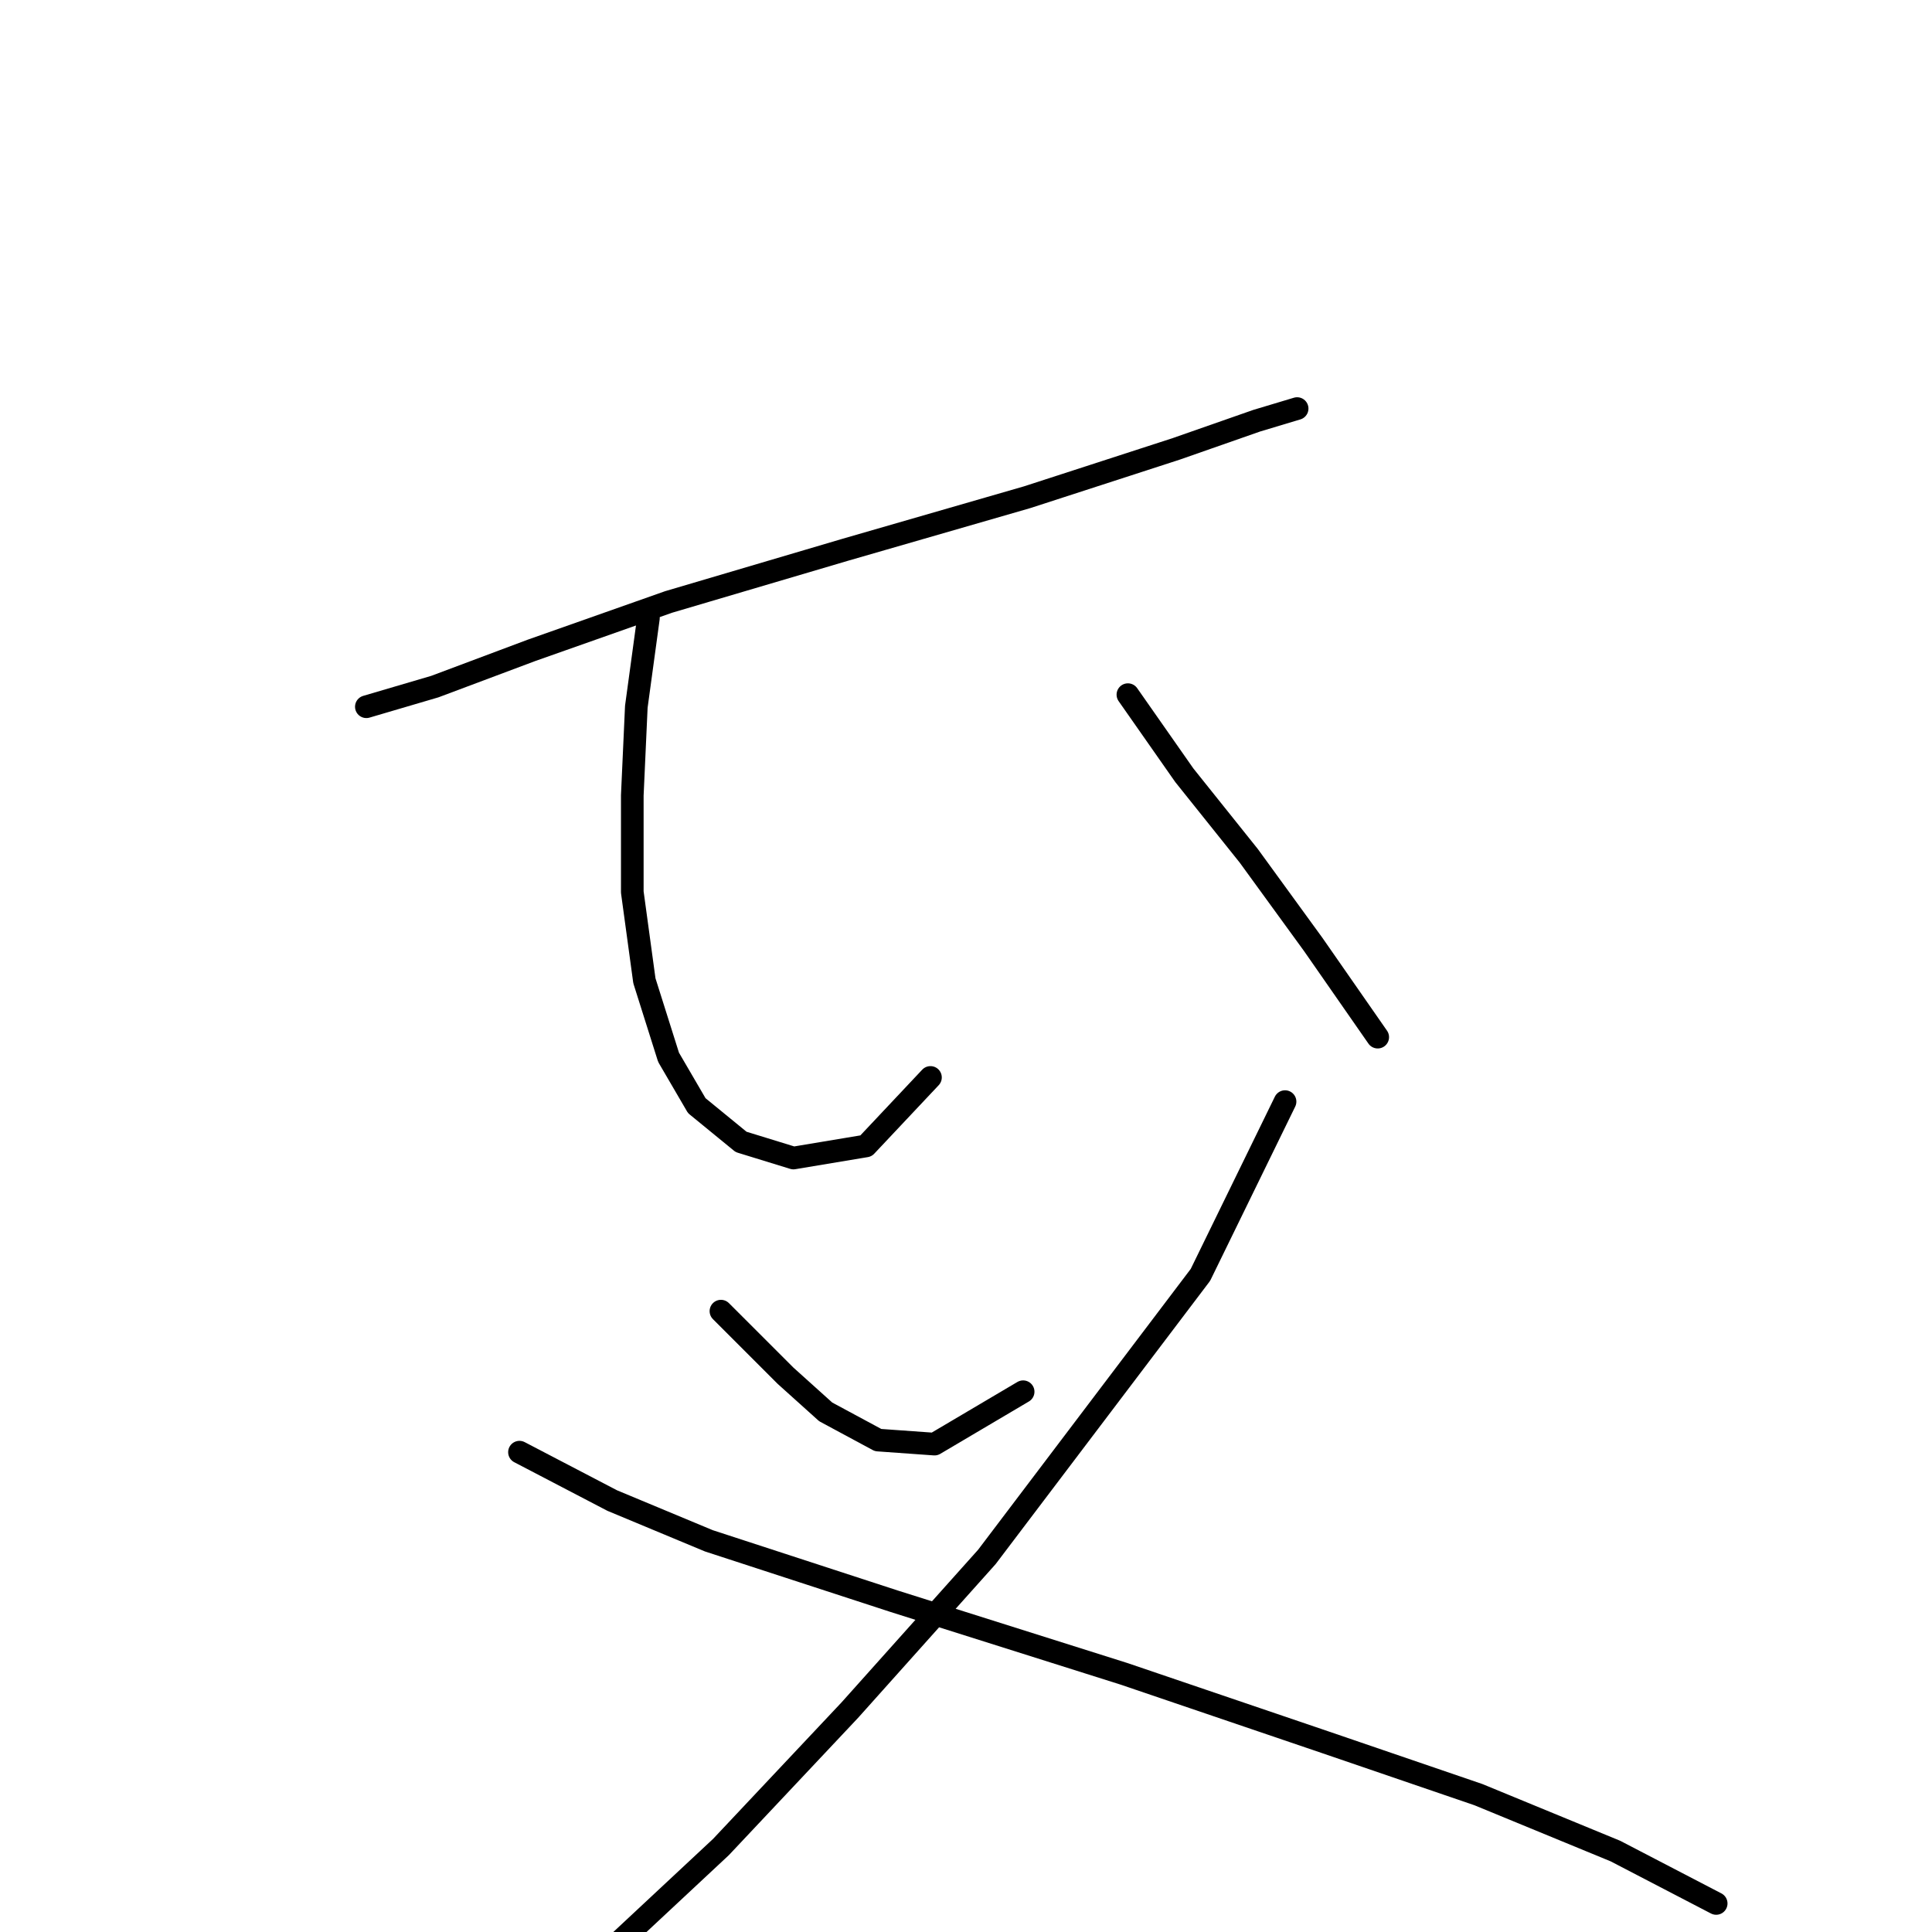 <?xml version="1.0" standalone="no"?>
    <svg width="256" height="256" xmlns="http://www.w3.org/2000/svg" version="1.1">
    <polyline stroke="black" stroke-width="3" stroke-linecap="round" fill="transparent" stroke-linejoin="round" points="48.544 93.647 57.621 90.977 70.434 86.172 88.587 79.765 112.079 72.825 136.105 65.884 155.86 59.477 166.538 55.74 171.877 54.138 171.877 54.138 " />
        <polyline stroke="black" stroke-width="3" stroke-linecap="round" fill="transparent" stroke-linejoin="round" points="85.918 81.901 84.316 93.647 83.782 105.393 83.782 118.207 85.384 129.953 88.587 140.097 92.325 146.504 98.198 151.309 105.138 153.445 114.749 151.843 123.291 142.766 123.291 142.766 " />
        <polyline stroke="black" stroke-width="3" stroke-linecap="round" fill="transparent" stroke-linejoin="round" points="149.453 92.045 156.927 102.723 165.47 113.402 174.012 125.148 182.555 137.427 182.555 137.427 " />
        <polyline stroke="black" stroke-width="3" stroke-linecap="round" fill="transparent" stroke-linejoin="round" points="95.528 173.733 104.071 182.276 109.41 187.081 116.35 190.818 123.825 191.352 135.571 184.411 135.571 184.411 " />
        <polyline stroke="black" stroke-width="3" stroke-linecap="round" fill="transparent" stroke-linejoin="round" points="170.275 145.97 159.063 168.928 130.766 206.301 112.613 226.59 95.528 244.743 79.511 259.692 69.9 267.701 69.9 267.701 " />
        <polyline stroke="black" stroke-width="3" stroke-linecap="round" fill="transparent" stroke-linejoin="round" points="68.833 192.42 81.113 198.827 93.926 204.166 118.486 212.174 148.919 221.785 175.614 230.861 195.903 237.802 214.055 245.277 227.403 252.217 227.403 252.217 " />
        </svg>